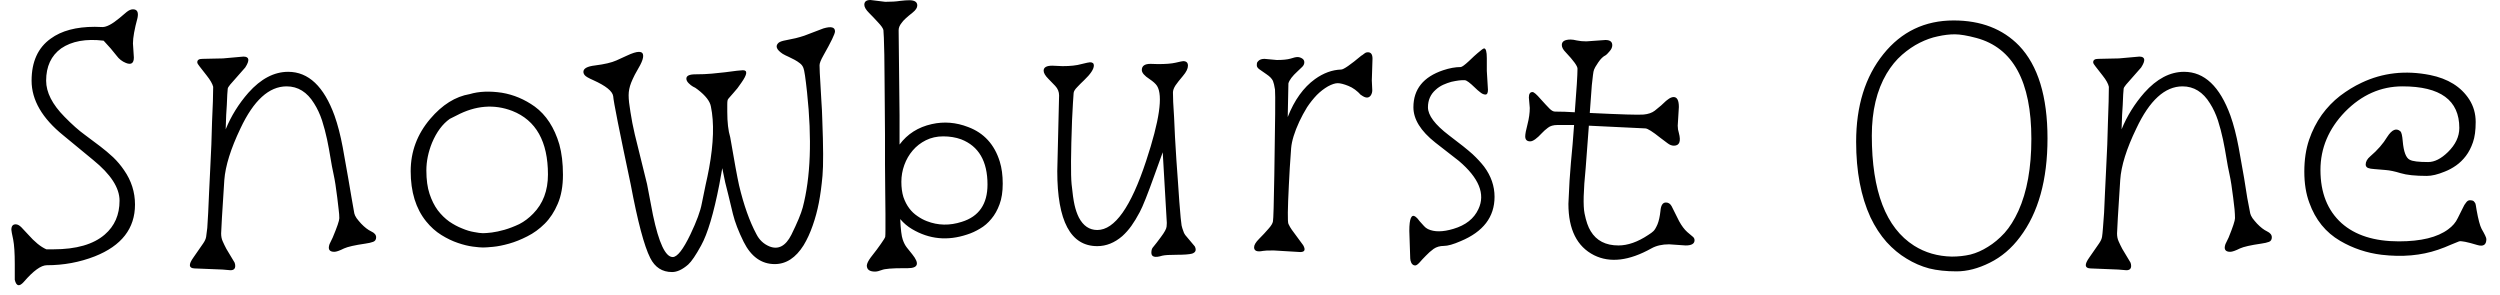 <svg width="110" height="13" viewBox="0 0 110 13" fill="none" xmlns="http://www.w3.org/2000/svg">
<path d="M5.85 1.91L5.89 2.53C5.89 2.783 5.773 2.863 5.54 2.77C5.373 2.703 5.237 2.597 5.13 2.45C4.977 2.25 4.787 2.03 4.56 1.79C3.78 1.697 3.157 1.81 2.69 2.13C2.25 2.45 2.03 2.923 2.03 3.55C2.03 4.063 2.3 4.593 2.84 5.14C3.173 5.48 3.47 5.743 3.73 5.93C3.99 6.123 4.217 6.293 4.41 6.44C4.603 6.587 4.793 6.747 4.98 6.92C5.16 7.093 5.32 7.283 5.46 7.49C5.78 7.95 5.94 8.453 5.94 9C5.94 10.053 5.35 10.813 4.17 11.28C3.503 11.54 2.8 11.67 2.06 11.67C1.807 11.67 1.47 11.913 1.05 12.4C0.85 12.627 0.717 12.597 0.65 12.31V11.62C0.65 11.14 0.627 10.78 0.58 10.54C0.527 10.293 0.5 10.15 0.5 10.11C0.5 9.95 0.563 9.87 0.69 9.87C0.77 9.87 0.853 9.913 0.94 10C1.027 10.087 1.123 10.19 1.23 10.31C1.523 10.643 1.793 10.863 2.04 10.97C2.093 10.97 2.147 10.97 2.2 10.97H2.35C3.357 10.97 4.11 10.753 4.61 10.32C5.043 9.947 5.26 9.45 5.26 8.83C5.26 8.263 4.873 7.667 4.1 7.04L2.79 5.96C1.857 5.207 1.39 4.403 1.39 3.55C1.39 2.717 1.67 2.1 2.23 1.7C2.703 1.353 3.35 1.18 4.17 1.18L4.51 1.19C4.69 1.19 4.937 1.06 5.25 0.8C5.363 0.707 5.47 0.617 5.57 0.53C5.67 0.45 5.763 0.41 5.85 0.41C6.037 0.41 6.103 0.537 6.05 0.79C5.917 1.283 5.85 1.657 5.85 1.91ZM10.35 11.7C10.35 11.827 10.28 11.89 10.14 11.89L9.79 11.86L8.55 11.81C8.303 11.797 8.29 11.637 8.51 11.33L8.94 10.71C9.013 10.603 9.057 10.507 9.07 10.42C9.083 10.34 9.1 10.21 9.12 10.03C9.133 9.85 9.147 9.627 9.16 9.36C9.173 9.093 9.187 8.793 9.2 8.46C9.213 8.133 9.23 7.79 9.25 7.43C9.27 7.077 9.287 6.72 9.3 6.36C9.313 6.007 9.323 5.673 9.33 5.36C9.363 4.68 9.38 4.167 9.38 3.82C9.347 3.687 9.253 3.523 9.1 3.33C8.953 3.137 8.847 3 8.78 2.92C8.713 2.84 8.68 2.78 8.68 2.74C8.68 2.64 8.753 2.59 8.9 2.59C9.04 2.59 9.187 2.587 9.34 2.58C9.5 2.58 9.657 2.577 9.81 2.57L10.71 2.49C10.97 2.49 10.997 2.65 10.79 2.97L10.13 3.72C10.057 3.807 10.02 3.87 10.02 3.91C10.013 3.95 10.007 4.033 10 4.16C9.993 4.293 9.987 4.447 9.98 4.62C9.96 4.847 9.943 5.203 9.93 5.69C10.17 5.103 10.503 4.567 10.93 4.08C11.477 3.467 12.06 3.16 12.68 3.16C13.573 3.16 14.253 3.803 14.72 5.09C14.86 5.483 14.98 5.947 15.08 6.48C15.18 7.02 15.26 7.47 15.32 7.83C15.38 8.197 15.43 8.49 15.47 8.71C15.537 9.11 15.577 9.337 15.59 9.39C15.603 9.45 15.637 9.52 15.69 9.6C15.75 9.68 15.817 9.76 15.89 9.84C16.043 10 16.19 10.113 16.33 10.18C16.477 10.247 16.55 10.333 16.55 10.44C16.55 10.54 16.507 10.607 16.42 10.64C16.333 10.673 16.217 10.7 16.07 10.72C15.61 10.787 15.3 10.857 15.14 10.93C14.94 11.03 14.797 11.08 14.71 11.08C14.49 11.08 14.42 10.967 14.5 10.74L14.64 10.45C14.833 9.99 14.93 9.707 14.93 9.6C14.93 9.493 14.92 9.363 14.9 9.21C14.887 9.063 14.867 8.893 14.84 8.7C14.787 8.26 14.733 7.92 14.68 7.68C14.627 7.44 14.58 7.193 14.54 6.94C14.5 6.687 14.45 6.417 14.39 6.13C14.33 5.85 14.257 5.573 14.17 5.3C14.077 5.02 13.96 4.77 13.82 4.55C13.513 4.05 13.11 3.8 12.61 3.8C11.837 3.8 11.16 4.417 10.58 5.65C10.153 6.543 9.917 7.3 9.87 7.92C9.777 9.353 9.73 10.137 9.73 10.27C9.73 10.403 9.753 10.52 9.8 10.62C9.847 10.727 9.9 10.837 9.96 10.95L10.32 11.55C10.34 11.597 10.35 11.647 10.35 11.7ZM22.4 10.72C22.14 10.793 21.907 10.84 21.7 10.86C21.493 10.88 21.343 10.89 21.25 10.89C21.157 10.89 21.007 10.877 20.8 10.85C20.6 10.823 20.383 10.77 20.15 10.69C19.91 10.61 19.667 10.493 19.42 10.34C19.173 10.187 18.95 9.987 18.75 9.74C18.297 9.18 18.07 8.443 18.07 7.53C18.07 6.67 18.357 5.903 18.93 5.23C19.457 4.61 20.037 4.247 20.67 4.14C21.07 4.02 21.54 4 22.08 4.08C22.6 4.167 23.083 4.37 23.53 4.69C24.03 5.057 24.39 5.61 24.61 6.35C24.717 6.737 24.77 7.183 24.77 7.69C24.77 8.19 24.693 8.617 24.54 8.97C24.393 9.317 24.203 9.607 23.97 9.84C23.737 10.073 23.48 10.26 23.2 10.4C22.927 10.54 22.66 10.647 22.4 10.72ZM20.33 10.05C20.517 10.13 20.693 10.183 20.86 10.21C21.027 10.243 21.157 10.26 21.25 10.26C21.343 10.26 21.473 10.25 21.64 10.23C21.8 10.21 21.987 10.17 22.2 10.11C22.407 10.05 22.623 9.967 22.85 9.86C23.07 9.747 23.273 9.593 23.46 9.4C23.893 8.96 24.11 8.387 24.11 7.68C24.11 6.227 23.587 5.293 22.54 4.88C21.74 4.573 20.923 4.64 20.09 5.08C19.977 5.14 19.877 5.19 19.79 5.23C19.47 5.457 19.21 5.807 19.01 6.28C18.843 6.693 18.76 7.1 18.76 7.5C18.76 7.907 18.807 8.25 18.9 8.53C18.993 8.81 19.113 9.05 19.26 9.25C19.413 9.45 19.583 9.617 19.77 9.75C19.957 9.877 20.143 9.977 20.33 10.05ZM35.39 1.57L36.23 1.25C36.57 1.15 36.74 1.193 36.74 1.38C36.74 1.487 36.57 1.84 36.23 2.44C36.117 2.64 36.06 2.783 36.06 2.87C36.06 2.95 36.063 3.06 36.07 3.2C36.077 3.34 36.087 3.513 36.1 3.72C36.113 3.927 36.127 4.163 36.14 4.43C36.16 4.697 36.173 4.97 36.18 5.25C36.227 6.457 36.23 7.283 36.19 7.73C36.15 8.177 36.097 8.573 36.03 8.92C35.963 9.267 35.873 9.6 35.76 9.92C35.647 10.247 35.513 10.537 35.36 10.79C35.013 11.343 34.59 11.62 34.09 11.62C33.503 11.62 33.047 11.293 32.72 10.64C32.493 10.18 32.337 9.773 32.25 9.42C32.163 9.073 32.097 8.797 32.05 8.59C31.997 8.383 31.95 8.197 31.91 8.03L31.78 7.4L31.65 8.12C31.403 9.387 31.137 10.28 30.85 10.8C30.617 11.227 30.427 11.507 30.28 11.64C30.027 11.86 29.79 11.97 29.57 11.97C29.137 11.97 28.817 11.763 28.61 11.35C28.343 10.823 28.057 9.743 27.75 8.11C27.25 5.75 26.993 4.457 26.98 4.23C26.947 4.01 26.657 3.777 26.11 3.53C25.897 3.437 25.77 3.363 25.73 3.31C25.69 3.263 25.67 3.213 25.67 3.16C25.67 3.013 25.84 2.92 26.18 2.88C26.6 2.827 26.913 2.753 27.12 2.66C27.333 2.567 27.487 2.497 27.58 2.45C28.06 2.223 28.3 2.227 28.3 2.46C28.3 2.56 28.257 2.693 28.17 2.86C28.077 3.02 27.997 3.163 27.93 3.29C27.863 3.423 27.81 3.54 27.77 3.64C27.697 3.827 27.66 4.01 27.66 4.19C27.66 4.377 27.687 4.623 27.74 4.93C27.787 5.243 27.85 5.57 27.93 5.91C27.95 5.983 28.13 6.713 28.47 8.1L28.73 9.46C28.99 10.693 29.28 11.31 29.6 11.31C29.8 11.31 30.06 10.977 30.38 10.31C30.653 9.737 30.82 9.283 30.88 8.95C30.947 8.623 31.003 8.347 31.05 8.12C31.103 7.893 31.153 7.653 31.2 7.4C31.4 6.3 31.427 5.397 31.28 4.69C31.24 4.457 31.047 4.207 30.7 3.94C30.627 3.88 30.557 3.837 30.49 3.81C30.43 3.777 30.367 3.727 30.3 3.66C30.233 3.593 30.2 3.527 30.2 3.46C30.2 3.333 30.333 3.27 30.6 3.27C30.867 3.27 31.107 3.26 31.32 3.24C31.54 3.22 31.733 3.2 31.9 3.18C32.34 3.12 32.603 3.09 32.69 3.09C32.903 3.09 32.88 3.273 32.62 3.64C32.507 3.813 32.39 3.963 32.27 4.09C32.157 4.217 32.087 4.297 32.06 4.33C32.033 4.357 32.017 4.39 32.01 4.43C32.003 4.47 32 4.527 32 4.6V4.92C32 5.38 32.043 5.753 32.13 6.04C32.31 7.093 32.44 7.8 32.52 8.16C32.727 9.027 32.98 9.74 33.28 10.3C33.407 10.553 33.597 10.733 33.85 10.84C34.243 11 34.567 10.83 34.82 10.33C35.08 9.803 35.247 9.403 35.32 9.13C35.667 7.81 35.73 6.12 35.51 4.06C35.443 3.433 35.39 3.077 35.35 2.99C35.317 2.903 35.263 2.833 35.19 2.78C35.123 2.727 35.047 2.677 34.96 2.63C34.873 2.59 34.787 2.547 34.7 2.5C34.607 2.46 34.52 2.417 34.44 2.37C34.16 2.183 34.1 2.02 34.26 1.88C34.32 1.833 34.427 1.797 34.58 1.77C34.727 1.743 34.87 1.713 35.01 1.68C35.143 1.647 35.27 1.61 35.39 1.57ZM38.5 11.95C38.26 11.95 38.14 11.86 38.14 11.68C38.147 11.593 38.203 11.477 38.31 11.33C38.423 11.19 38.513 11.073 38.58 10.98C38.647 10.893 38.707 10.81 38.76 10.73C38.873 10.57 38.937 10.467 38.95 10.42C38.957 10.367 38.96 10.257 38.96 10.09C38.96 9.923 38.96 9.697 38.96 9.41C38.953 9.13 38.95 8.803 38.95 8.43C38.95 8.05 38.947 7.65 38.94 7.23C38.94 6.81 38.94 6.377 38.94 5.93C38.933 5.49 38.93 5.057 38.93 4.63C38.93 4.203 38.927 3.8 38.92 3.42C38.913 3.04 38.91 2.703 38.91 2.41C38.897 1.77 38.883 1.407 38.87 1.32C38.85 1.24 38.773 1.13 38.64 0.99C38.507 0.843 38.373 0.703 38.24 0.57C38.1 0.43 38.03 0.31 38.03 0.21C38.03 0.07 38.12 0 38.3 0L38.95 0.08C39.21 0.08 39.427 0.067 39.6 0.04C39.767 0.02 39.903 0.01 40.01 0.01C40.243 0.01 40.36 0.087 40.36 0.24C40.36 0.34 40.293 0.443 40.16 0.55C40.033 0.65 39.93 0.737 39.85 0.81C39.77 0.883 39.71 0.95 39.67 1.01C39.583 1.117 39.54 1.223 39.54 1.33L39.58 5.08V6.36C39.927 5.893 40.4 5.593 41 5.46C41.533 5.34 42.067 5.383 42.6 5.59C43.293 5.85 43.757 6.357 43.99 7.11C44.077 7.39 44.12 7.713 44.12 8.08C44.12 8.44 44.073 8.743 43.98 8.99C43.887 9.243 43.767 9.457 43.62 9.63C43.473 9.81 43.307 9.953 43.12 10.06C42.933 10.173 42.743 10.26 42.55 10.32C41.69 10.607 40.883 10.527 40.13 10.08C39.937 9.967 39.763 9.82 39.61 9.64C39.63 10.093 39.667 10.393 39.72 10.54C39.767 10.68 39.827 10.797 39.9 10.89C39.973 10.983 40.053 11.083 40.14 11.19C40.467 11.597 40.4 11.8 39.94 11.8H39.77C39.25 11.8 38.927 11.827 38.8 11.88C38.68 11.927 38.58 11.95 38.5 11.95ZM40.16 6.62C40 6.807 39.877 7.02 39.79 7.26C39.703 7.5 39.66 7.747 39.66 8C39.66 8.253 39.69 8.477 39.75 8.67C39.817 8.863 39.903 9.03 40.01 9.17C40.11 9.303 40.23 9.417 40.37 9.51C40.503 9.603 40.64 9.677 40.78 9.73C41.273 9.923 41.787 9.933 42.32 9.76C43.073 9.527 43.45 8.98 43.45 8.12C43.45 7.093 43.063 6.43 42.29 6.13C42.05 6.043 41.787 6 41.5 6C41.22 6 40.967 6.057 40.74 6.17C40.513 6.283 40.32 6.433 40.16 6.62ZM51.33 9.97L51.34 9.81L51.16 6.7L50.81 7.67C50.503 8.53 50.283 9.083 50.15 9.33C50.023 9.57 49.9 9.773 49.78 9.94C49.66 10.107 49.527 10.257 49.38 10.39C49.04 10.683 48.673 10.83 48.28 10.83C47.107 10.83 46.52 9.73 46.52 7.53L46.6 4.2C46.6 4.04 46.543 3.9 46.43 3.78C46.31 3.653 46.21 3.55 46.13 3.47C45.99 3.33 45.92 3.21 45.92 3.11C45.92 2.963 46.047 2.89 46.3 2.89L46.75 2.91C47.097 2.91 47.373 2.88 47.58 2.82C47.793 2.767 47.92 2.74 47.96 2.74C48.073 2.74 48.13 2.787 48.13 2.88C48.13 3.04 47.987 3.257 47.7 3.53C47.593 3.63 47.493 3.73 47.4 3.83C47.3 3.93 47.247 4.017 47.24 4.09C47.233 4.17 47.223 4.317 47.21 4.53C47.197 4.743 47.183 4.997 47.17 5.29C47.117 6.757 47.11 7.693 47.15 8.1C47.19 8.507 47.233 8.813 47.28 9.02C47.327 9.227 47.39 9.41 47.47 9.57C47.663 9.937 47.933 10.12 48.28 10.12C49.047 10.12 49.763 9.107 50.43 7.08C51.017 5.307 51.177 4.207 50.91 3.78C50.85 3.687 50.74 3.587 50.58 3.48C50.353 3.333 50.24 3.2 50.24 3.08C50.24 2.9 50.367 2.81 50.62 2.81L50.96 2.82C51.293 2.82 51.547 2.8 51.72 2.76C51.92 2.713 52.033 2.69 52.06 2.69C52.2 2.69 52.27 2.757 52.27 2.89C52.27 3.017 52.197 3.167 52.05 3.34C51.903 3.513 51.793 3.653 51.72 3.76C51.647 3.873 51.61 3.977 51.61 4.07C51.61 4.163 51.613 4.303 51.62 4.49C51.627 4.67 51.64 4.893 51.66 5.16C51.673 5.42 51.687 5.71 51.7 6.03C51.72 6.357 51.74 6.687 51.76 7.02C51.78 7.347 51.803 7.673 51.83 8C51.85 8.32 51.87 8.61 51.89 8.87C51.937 9.477 51.97 9.827 51.99 9.92C52.01 10.007 52.033 10.083 52.06 10.15C52.08 10.223 52.11 10.287 52.15 10.34L52.57 10.84C52.65 11 52.61 11.107 52.45 11.16C52.323 11.193 52.103 11.21 51.79 11.21C51.47 11.21 51.253 11.223 51.14 11.25C50.82 11.35 50.66 11.307 50.66 11.12C50.66 11.007 50.687 10.923 50.74 10.87C50.787 10.81 50.84 10.743 50.9 10.67C50.96 10.597 51.02 10.517 51.08 10.43C51.24 10.217 51.323 10.063 51.33 9.97ZM57.21 11.09L56.04 11.02C55.78 11.02 55.623 11.027 55.57 11.04C55.31 11.093 55.18 11.04 55.18 10.88C55.18 10.78 55.253 10.657 55.4 10.51C55.553 10.357 55.69 10.21 55.81 10.07C55.93 9.937 55.997 9.827 56.01 9.74C56.03 9.64 56.05 8.96 56.07 7.7C56.11 5.373 56.12 4.12 56.1 3.94C56.073 3.767 56.043 3.64 56.01 3.56C55.963 3.46 55.87 3.363 55.73 3.27C55.583 3.17 55.473 3.093 55.4 3.04C55.333 2.987 55.3 2.933 55.3 2.88C55.3 2.827 55.303 2.787 55.31 2.76C55.323 2.733 55.343 2.707 55.37 2.68C55.43 2.62 55.52 2.59 55.64 2.59L56.18 2.64C56.44 2.64 56.64 2.62 56.78 2.58C56.92 2.533 57.023 2.51 57.09 2.51C57.157 2.51 57.223 2.53 57.29 2.57C57.357 2.61 57.39 2.667 57.39 2.74C57.39 2.813 57.36 2.88 57.3 2.94C57.24 3 57.17 3.067 57.09 3.14C56.863 3.347 56.73 3.523 56.69 3.67L56.66 5.15C56.953 4.403 57.353 3.847 57.86 3.48C58.233 3.213 58.617 3.073 59.01 3.06C59.117 3.06 59.417 2.853 59.91 2.44H59.92C59.953 2.413 59.993 2.383 60.04 2.35C60.08 2.317 60.13 2.3 60.19 2.3C60.323 2.3 60.39 2.393 60.39 2.58L60.36 3.54L60.38 3.97C60.38 4.05 60.36 4.123 60.32 4.19C60.227 4.33 60.083 4.327 59.89 4.18V4.19C59.717 3.997 59.53 3.86 59.33 3.78C59.13 3.7 58.973 3.66 58.86 3.66C58.747 3.66 58.603 3.707 58.43 3.8C58.257 3.9 58.093 4.027 57.94 4.18C57.787 4.34 57.643 4.52 57.51 4.72C57.383 4.927 57.27 5.137 57.17 5.35C56.957 5.81 56.837 6.2 56.81 6.52C56.79 6.847 56.77 7.137 56.75 7.39C56.737 7.643 56.723 7.893 56.71 8.14C56.657 9.187 56.65 9.757 56.69 9.85C56.737 9.95 56.787 10.037 56.84 10.11L57.34 10.79C57.453 10.99 57.41 11.09 57.21 11.09ZM65.42 3.12L65.47 3.95C65.47 4.09 65.433 4.16 65.36 4.16C65.287 4.16 65.21 4.127 65.13 4.06C65.05 4 64.97 3.93 64.89 3.85C64.677 3.643 64.533 3.537 64.46 3.53C64.387 3.523 64.297 3.527 64.19 3.54C64.09 3.553 63.98 3.573 63.86 3.6C63.74 3.633 63.62 3.677 63.5 3.73C63.373 3.79 63.263 3.863 63.17 3.95C62.943 4.15 62.83 4.407 62.83 4.72C62.83 5.073 63.137 5.483 63.75 5.95C64.237 6.317 64.583 6.593 64.79 6.78C64.99 6.967 65.16 7.15 65.3 7.33C65.607 7.743 65.76 8.187 65.76 8.66C65.76 9.547 65.263 10.197 64.27 10.61C63.95 10.75 63.703 10.82 63.53 10.82C63.357 10.82 63.207 10.863 63.08 10.95C62.953 11.043 62.84 11.143 62.74 11.25C62.633 11.357 62.54 11.457 62.46 11.55C62.38 11.637 62.317 11.68 62.27 11.68C62.23 11.68 62.197 11.67 62.17 11.65C62.143 11.63 62.12 11.603 62.1 11.57C62.067 11.497 62.05 11.43 62.05 11.37L62.01 10.16C62.01 9.607 62.103 9.4 62.29 9.54C62.337 9.573 62.397 9.64 62.47 9.74C62.55 9.833 62.613 9.903 62.66 9.95C62.707 10.003 62.763 10.047 62.83 10.08C63.11 10.213 63.483 10.21 63.95 10.07C64.49 9.91 64.857 9.62 65.05 9.2C65.363 8.54 65.077 7.833 64.19 7.08L63.15 6.27C62.51 5.763 62.19 5.247 62.19 4.72C62.19 3.927 62.627 3.383 63.5 3.09C63.78 2.997 64.037 2.95 64.27 2.95C64.323 2.95 64.443 2.863 64.63 2.69C64.81 2.517 64.937 2.4 65.01 2.34C65.17 2.2 65.267 2.13 65.3 2.13C65.38 2.13 65.42 2.273 65.42 2.56V3.12ZM69.01 8.97L69.02 8.76C69.04 8.22 69.073 7.687 69.12 7.16C69.173 6.627 69.22 6.073 69.26 5.5C69 5.5 68.82 5.5 68.72 5.5C68.72 5.5 68.657 5.5 68.53 5.5C68.35 5.5 68.21 5.54 68.11 5.62C68.003 5.7 67.917 5.777 67.85 5.85C67.623 6.097 67.45 6.22 67.33 6.22C67.183 6.22 67.11 6.147 67.11 6C67.11 5.9 67.143 5.723 67.21 5.47C67.277 5.21 67.31 4.97 67.31 4.75L67.27 4.29C67.27 4.13 67.323 4.05 67.43 4.05C67.49 4.05 67.607 4.15 67.78 4.35C67.953 4.543 68.087 4.687 68.18 4.78C68.267 4.867 68.347 4.91 68.42 4.91C68.7 4.91 68.99 4.92 69.29 4.94C69.37 3.933 69.41 3.293 69.41 3.02C69.41 2.907 69.237 2.667 68.89 2.3C68.777 2.187 68.72 2.08 68.72 1.98C68.72 1.82 68.85 1.74 69.11 1.74C69.177 1.74 69.267 1.753 69.38 1.78C69.5 1.807 69.64 1.82 69.8 1.82L70.64 1.76C70.84 1.76 70.94 1.837 70.94 1.99C70.94 2.083 70.897 2.177 70.81 2.27C70.73 2.363 70.677 2.417 70.65 2.43C70.537 2.483 70.427 2.59 70.32 2.75C70.213 2.91 70.153 3.013 70.14 3.06C70.12 3.107 70.103 3.19 70.09 3.31C70.077 3.43 70.06 3.577 70.04 3.75L69.95 4.97C71.323 5.037 72.113 5.06 72.32 5.04C72.527 5.02 72.69 4.963 72.81 4.87C72.93 4.777 73.023 4.7 73.09 4.64C73.157 4.58 73.207 4.533 73.24 4.5C73.28 4.46 73.323 4.423 73.37 4.39C73.47 4.31 73.56 4.27 73.64 4.27C73.793 4.27 73.87 4.417 73.87 4.71L73.82 5.53C73.82 5.643 73.837 5.75 73.87 5.85C73.97 6.223 73.897 6.41 73.65 6.41C73.557 6.41 73.463 6.373 73.37 6.3C73.27 6.227 73.163 6.147 73.05 6.06C72.717 5.793 72.5 5.657 72.4 5.65L69.91 5.53L69.77 7.39C69.67 8.39 69.653 9.057 69.72 9.39C69.787 9.73 69.877 9.99 69.99 10.17C70.243 10.59 70.65 10.8 71.21 10.8C71.623 10.8 72.06 10.647 72.52 10.34C72.627 10.273 72.703 10.217 72.75 10.17C72.803 10.123 72.863 10.023 72.93 9.87C72.99 9.723 73.033 9.527 73.06 9.28C73.08 9.033 73.16 8.91 73.3 8.91C73.407 8.91 73.49 8.963 73.55 9.07L73.88 9.73C73.993 9.937 74.113 10.097 74.24 10.21C74.373 10.323 74.46 10.397 74.5 10.43C74.54 10.47 74.56 10.517 74.56 10.57C74.56 10.723 74.43 10.8 74.17 10.8L73.44 10.75C73.133 10.75 72.873 10.81 72.66 10.93C71.68 11.477 70.84 11.577 70.14 11.23C69.387 10.85 69.01 10.097 69.01 8.97ZM88.88 10.43C88.507 10.93 88.063 11.307 87.55 11.56C87.043 11.813 86.557 11.94 86.09 11.94C85.63 11.94 85.227 11.897 84.88 11.81C84.533 11.717 84.203 11.573 83.89 11.38C83.577 11.193 83.283 10.95 83.01 10.65C82.737 10.343 82.5 9.98 82.3 9.56C81.88 8.647 81.67 7.54 81.67 6.24C81.67 4.66 82.07 3.373 82.87 2.38C83.663 1.393 84.693 0.9 85.96 0.9C87.16 0.9 88.12 1.27 88.84 2.01C89.673 2.883 90.09 4.243 90.09 6.09C90.09 7.917 89.687 9.363 88.88 10.43ZM85.88 11.29C86.167 11.29 86.44 11.26 86.7 11.2C86.96 11.133 87.217 11.02 87.47 10.86C87.723 10.707 87.967 10.503 88.2 10.25C88.427 9.997 88.63 9.673 88.81 9.28C89.19 8.44 89.38 7.383 89.38 6.11C89.38 3.583 88.573 2.103 86.96 1.67C86.56 1.563 86.243 1.51 86.01 1.51C85.777 1.51 85.527 1.54 85.26 1.6C85 1.653 84.737 1.747 84.47 1.88C84.203 2.013 83.943 2.19 83.69 2.41C83.437 2.63 83.21 2.907 83.01 3.24C82.577 3.973 82.36 4.883 82.36 5.97C82.36 8.41 82.98 10.023 84.22 10.81C84.707 11.117 85.26 11.277 85.88 11.29ZM93.77 11.7C93.77 11.827 93.7 11.89 93.56 11.89L93.2 11.86L91.97 11.81C91.723 11.797 91.71 11.637 91.93 11.33L92.36 10.71C92.433 10.603 92.477 10.507 92.49 10.42C92.503 10.34 92.517 10.21 92.53 10.03C92.543 9.85 92.56 9.627 92.58 9.36C92.593 9.093 92.607 8.793 92.62 8.46C92.633 8.133 92.65 7.79 92.67 7.43C92.69 7.077 92.707 6.72 92.72 6.36C92.733 6.007 92.743 5.673 92.75 5.36C92.777 4.68 92.79 4.167 92.79 3.82C92.763 3.687 92.673 3.523 92.52 3.33C92.367 3.137 92.26 3 92.2 2.92C92.133 2.84 92.1 2.78 92.1 2.74C92.1 2.64 92.173 2.59 92.32 2.59C92.46 2.59 92.607 2.587 92.76 2.58C92.92 2.58 93.077 2.577 93.23 2.57L94.13 2.49C94.39 2.49 94.417 2.65 94.21 2.97L93.55 3.72C93.477 3.807 93.44 3.87 93.44 3.91C93.433 3.95 93.427 4.033 93.42 4.16C93.413 4.293 93.407 4.447 93.4 4.62C93.38 4.847 93.363 5.203 93.35 5.69C93.59 5.103 93.923 4.567 94.35 4.08C94.897 3.467 95.48 3.16 96.1 3.16C96.993 3.16 97.673 3.803 98.14 5.09C98.28 5.483 98.4 5.947 98.5 6.48C98.6 7.02 98.68 7.47 98.74 7.83C98.8 8.197 98.847 8.49 98.88 8.71C98.953 9.11 98.997 9.337 99.01 9.39C99.023 9.45 99.057 9.52 99.11 9.6C99.17 9.68 99.237 9.76 99.31 9.84C99.463 10 99.61 10.113 99.75 10.18C99.89 10.247 99.96 10.333 99.96 10.44C99.96 10.54 99.92 10.607 99.84 10.64C99.753 10.673 99.637 10.7 99.49 10.72C99.03 10.787 98.72 10.857 98.56 10.93C98.36 11.03 98.217 11.08 98.13 11.08C97.91 11.08 97.84 10.967 97.92 10.74L98.06 10.45C98.247 9.99 98.34 9.707 98.34 9.6C98.34 9.493 98.333 9.363 98.32 9.21C98.307 9.063 98.287 8.893 98.26 8.7C98.207 8.26 98.153 7.92 98.1 7.68C98.047 7.44 98 7.193 97.96 6.94C97.92 6.687 97.87 6.417 97.81 6.13C97.75 5.85 97.677 5.573 97.59 5.3C97.497 5.02 97.38 4.77 97.24 4.55C96.933 4.05 96.53 3.8 96.03 3.8C95.257 3.8 94.58 4.417 94 5.65C93.567 6.543 93.33 7.3 93.29 7.92C93.197 9.353 93.15 10.137 93.15 10.27C93.15 10.403 93.173 10.52 93.22 10.62C93.267 10.727 93.32 10.837 93.38 10.95L93.74 11.55C93.76 11.597 93.77 11.647 93.77 11.7ZM109.4 10.52C109.4 10.773 109.267 10.86 109 10.78C108.56 10.647 108.293 10.593 108.2 10.62C108.113 10.653 107.99 10.703 107.83 10.77C107.67 10.843 107.483 10.917 107.27 10.99C106.53 11.243 105.703 11.317 104.79 11.21C104.137 11.13 103.53 10.927 102.97 10.6C102.33 10.227 101.877 9.667 101.61 8.92C101.463 8.527 101.39 8.07 101.39 7.55C101.39 7.03 101.46 6.563 101.6 6.15C101.74 5.743 101.927 5.377 102.16 5.05C102.393 4.73 102.66 4.453 102.96 4.22C103.267 3.987 103.583 3.793 103.91 3.64C104.837 3.2 105.84 3.087 106.92 3.3C107.713 3.46 108.29 3.82 108.65 4.38C108.837 4.673 108.93 5.003 108.93 5.37C108.93 5.737 108.89 6.033 108.81 6.26C108.73 6.493 108.627 6.693 108.5 6.86C108.373 7.027 108.23 7.167 108.07 7.28C107.91 7.393 107.743 7.483 107.57 7.55C107.263 7.677 107 7.74 106.78 7.74C106.273 7.74 105.89 7.7 105.63 7.62C105.37 7.54 105.147 7.493 104.96 7.48C104.767 7.46 104.607 7.447 104.48 7.44C104.353 7.433 104.257 7.417 104.19 7.39C104.123 7.357 104.09 7.307 104.09 7.24C104.09 7.113 104.157 6.993 104.29 6.88C104.61 6.607 104.86 6.32 105.04 6.02C105.247 5.7 105.44 5.62 105.62 5.78C105.667 5.827 105.7 5.97 105.72 6.21C105.76 6.677 105.863 6.95 106.03 7.03C106.15 7.097 106.42 7.13 106.84 7.13C107.12 7.13 107.41 6.983 107.71 6.69C108.043 6.363 108.21 6.01 108.21 5.63C108.21 4.41 107.377 3.8 105.71 3.8C104.757 3.8 103.913 4.173 103.18 4.92C102.46 5.667 102.1 6.52 102.1 7.48C102.1 8.48 102.41 9.26 103.03 9.82C103.63 10.353 104.47 10.62 105.55 10.62C106.523 10.62 107.247 10.443 107.72 10.09C107.913 9.95 108.053 9.787 108.14 9.6C108.233 9.413 108.307 9.267 108.36 9.16C108.407 9.053 108.457 8.97 108.51 8.91C108.557 8.843 108.613 8.81 108.68 8.81C108.747 8.81 108.8 8.823 108.84 8.85C108.873 8.883 108.9 8.92 108.92 8.96C108.927 8.973 108.943 9.067 108.97 9.24C109.043 9.653 109.117 9.93 109.19 10.07C109.33 10.31 109.4 10.46 109.4 10.52Z" fill="black"/>
</svg>
